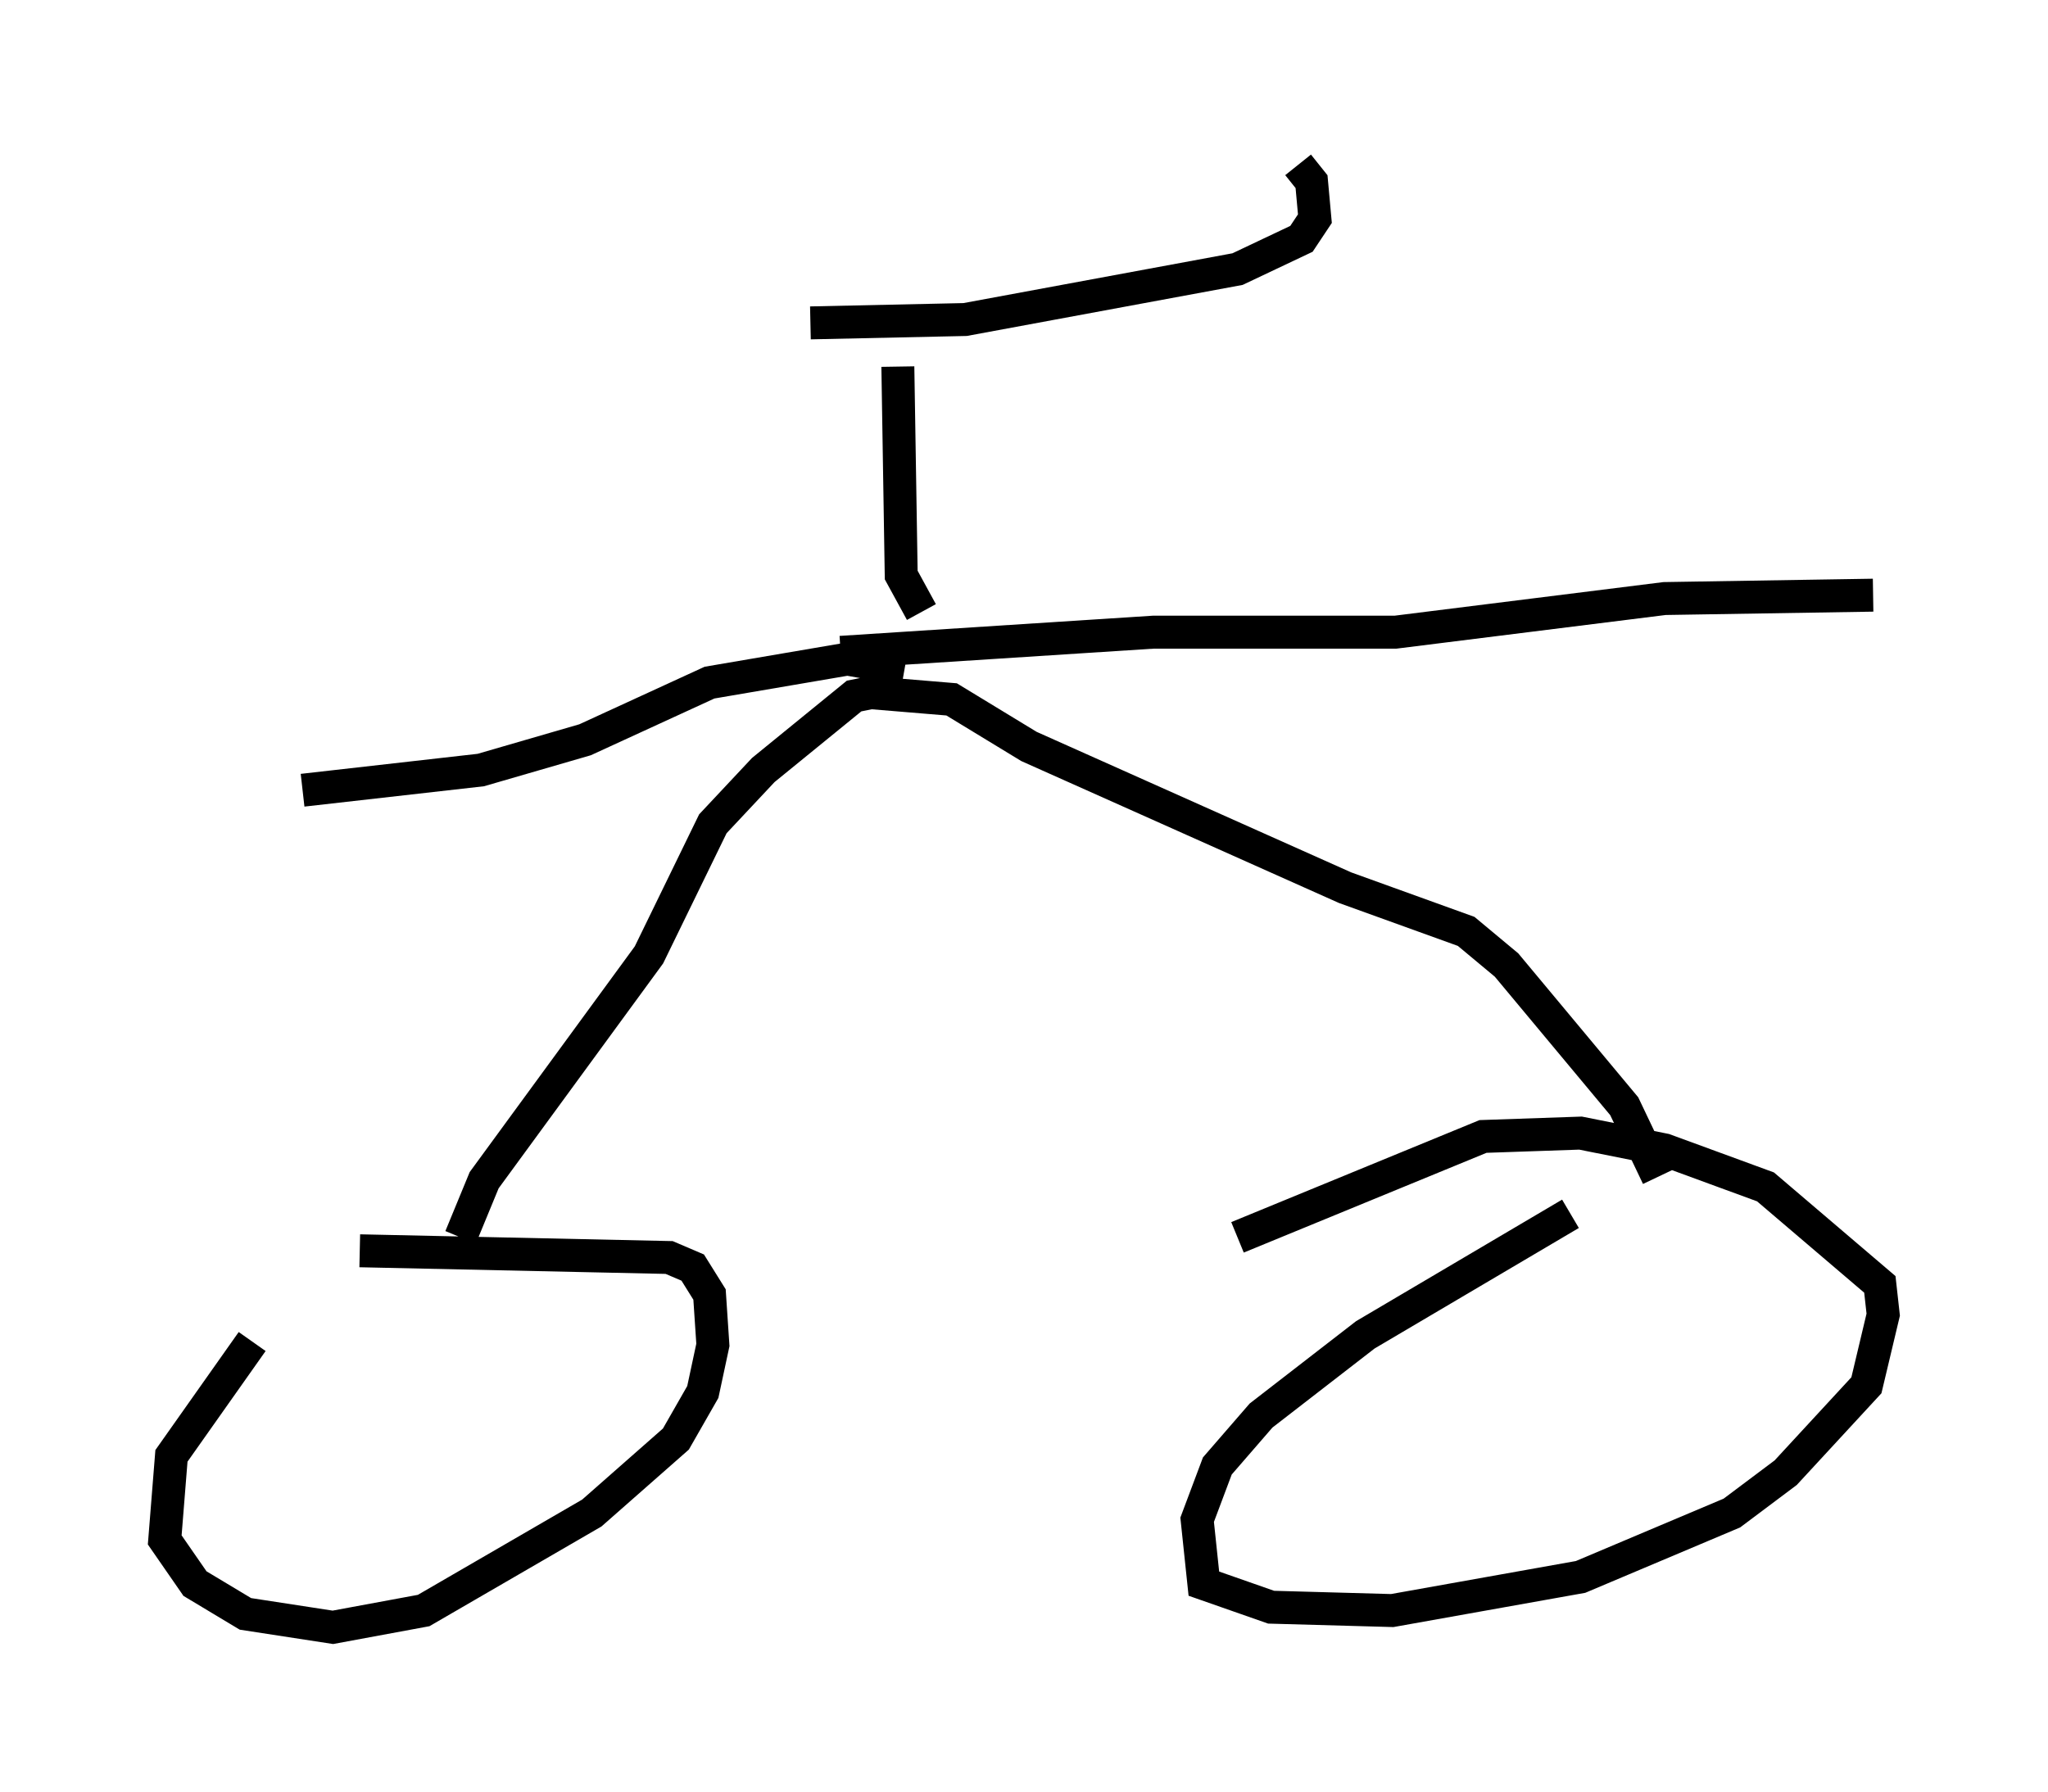 <?xml version="1.0" encoding="utf-8" ?>
<svg baseProfile="full" height="54.407" version="1.1" width="62.165" xmlns="http://www.w3.org/2000/svg" xmlns:ev="http://www.w3.org/2001/xml-events" xmlns:xlink="http://www.w3.org/1999/xlink"><defs /><rect fill="white" height="54.407" width="62.165" x="0" y="0" /><path d="M10.819, 38.382 m-3.165, 2.348 l-2.45, 3.471 -0.204, 2.552 l0.919, 1.327 1.531, 0.919 l2.654, 0.408 2.756, -0.51 l5.104, -2.96 2.552, -2.246 l0.817, -1.429 0.306, -1.429 l-0.102, -1.531 -0.51, -0.817 l-0.715, -0.306 -9.392, -0.204 m36.75, -1.123 l-6.227, 3.675 -3.165, 2.45 l-1.327, 1.531 -0.613, 1.633 l0.204, 1.94 2.042, 0.715 l3.675, 0.102 5.717, -1.021 l4.594, -1.94 1.633, -1.225 l2.45, -2.654 0.51, -2.144 l-0.102, -0.919 -3.471, -2.96 l-3.063, -1.123 -2.552, -0.51 l-2.96, 0.102 -7.452, 3.063 m-23.582, 0.0 l0.715, -1.735 5.002, -6.84 l1.94, -3.981 1.531, -1.633 l2.756, -2.246 0.51, -0.102 l2.45, 0.204 2.348, 1.429 l9.596, 4.288 3.675, 1.327 l1.225, 1.021 3.573, 4.288 l1.021, 2.144 m-24.807, -15.925 l9.494, -0.613 7.35, 0.0 l8.167, -1.021 6.329, -0.102 m-29.4, 2.246 l-1.735, -0.306 -4.185, 0.715 l-3.777, 1.735 -3.165, 0.919 l-5.41, 0.613 m18.784, -5.41 l-0.613, -1.123 -0.102, -6.329 m-2.654, -1.327 l4.696, -0.102 8.269, -1.531 l1.94, -0.919 0.408, -0.613 l-0.102, -1.123 -0.408, -0.51 " fill="none" stroke="black" stroke-width="1" /></svg>